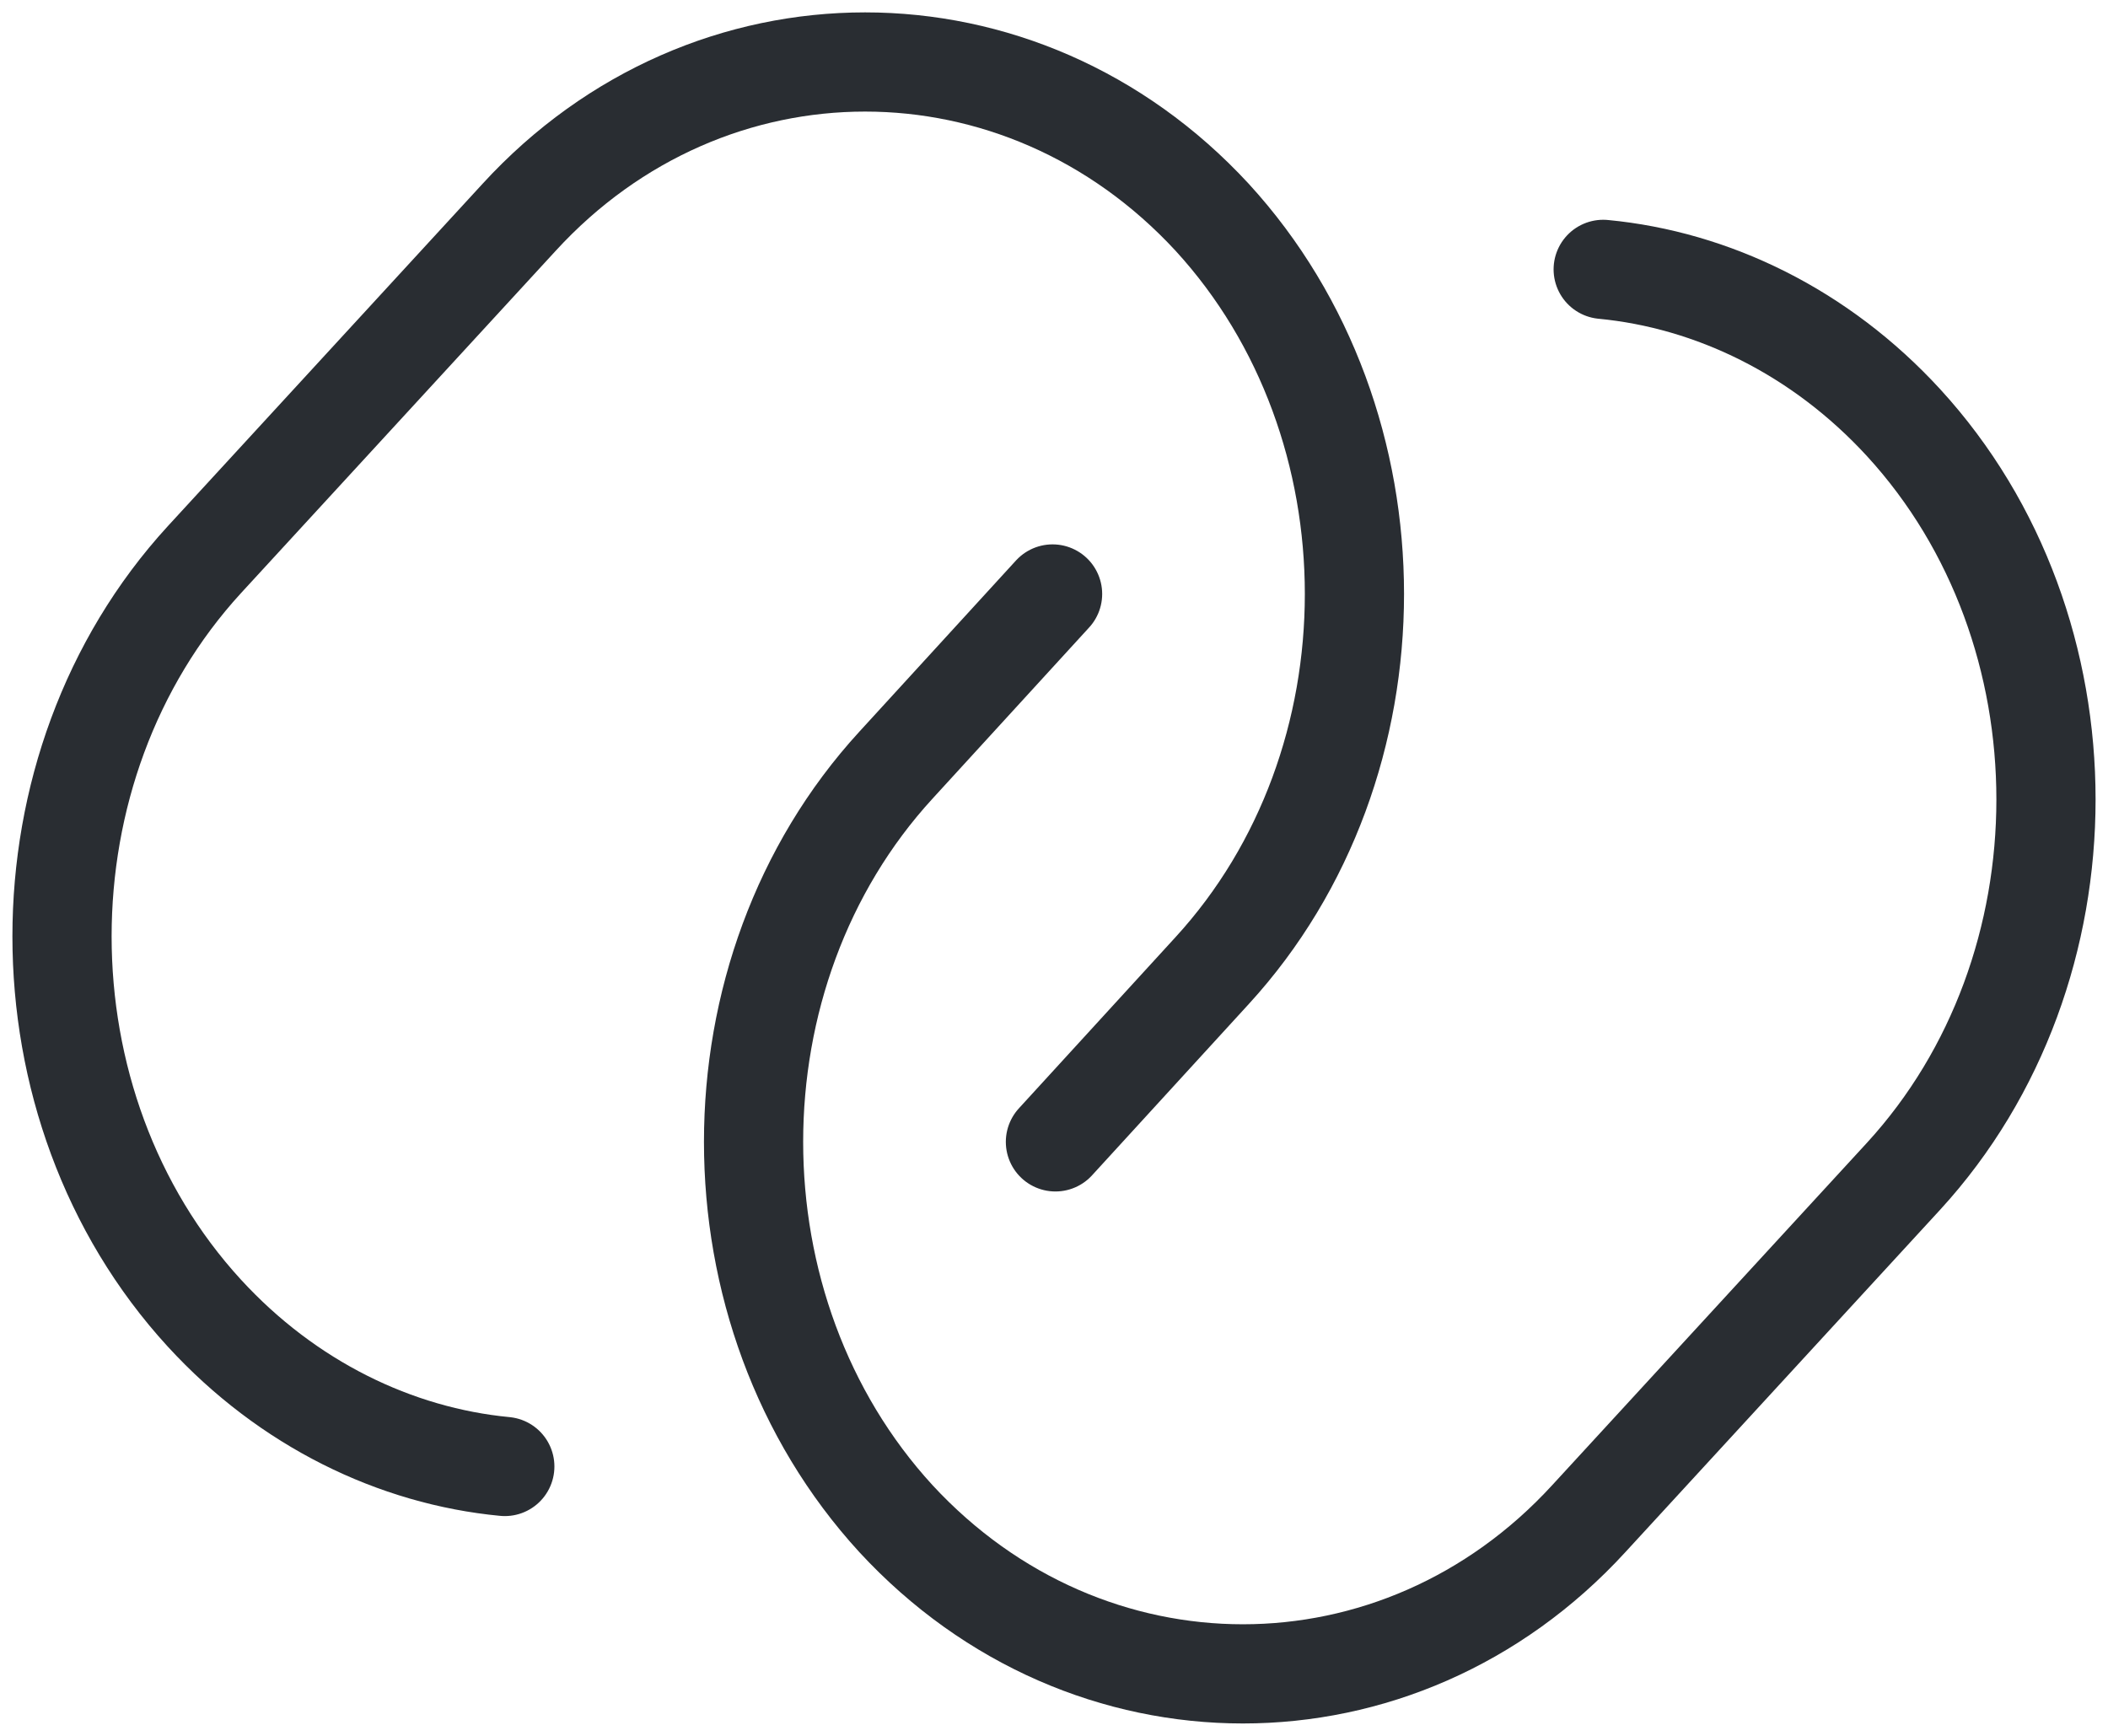 <svg width="34" height="28" viewBox="0 0 34 28" fill="none" xmlns="http://www.w3.org/2000/svg">
<path d="M8.142 23.655C6.379 23.487 4.64 22.646 3.296 21.181C0.235 17.843 0.235 12.367 3.296 9.028L8.374 3.504C11.434 0.165 16.466 0.165 19.55 3.504C22.611 6.842 22.611 12.319 19.55 15.657L17.023 18.419" stroke="#292D32" stroke-width="1.6" stroke-linecap="round" stroke-linejoin="round"/>
<path d="M25.858 4.345C27.62 4.513 29.359 5.353 30.704 6.819C33.765 10.157 33.765 15.633 30.704 18.972L25.626 24.496C22.566 27.835 17.534 27.835 14.45 24.496C11.389 21.158 11.389 15.681 14.45 12.343L16.977 9.581" stroke="#292D32" stroke-width="1.6" stroke-linecap="round" stroke-linejoin="round"/>
</svg>
